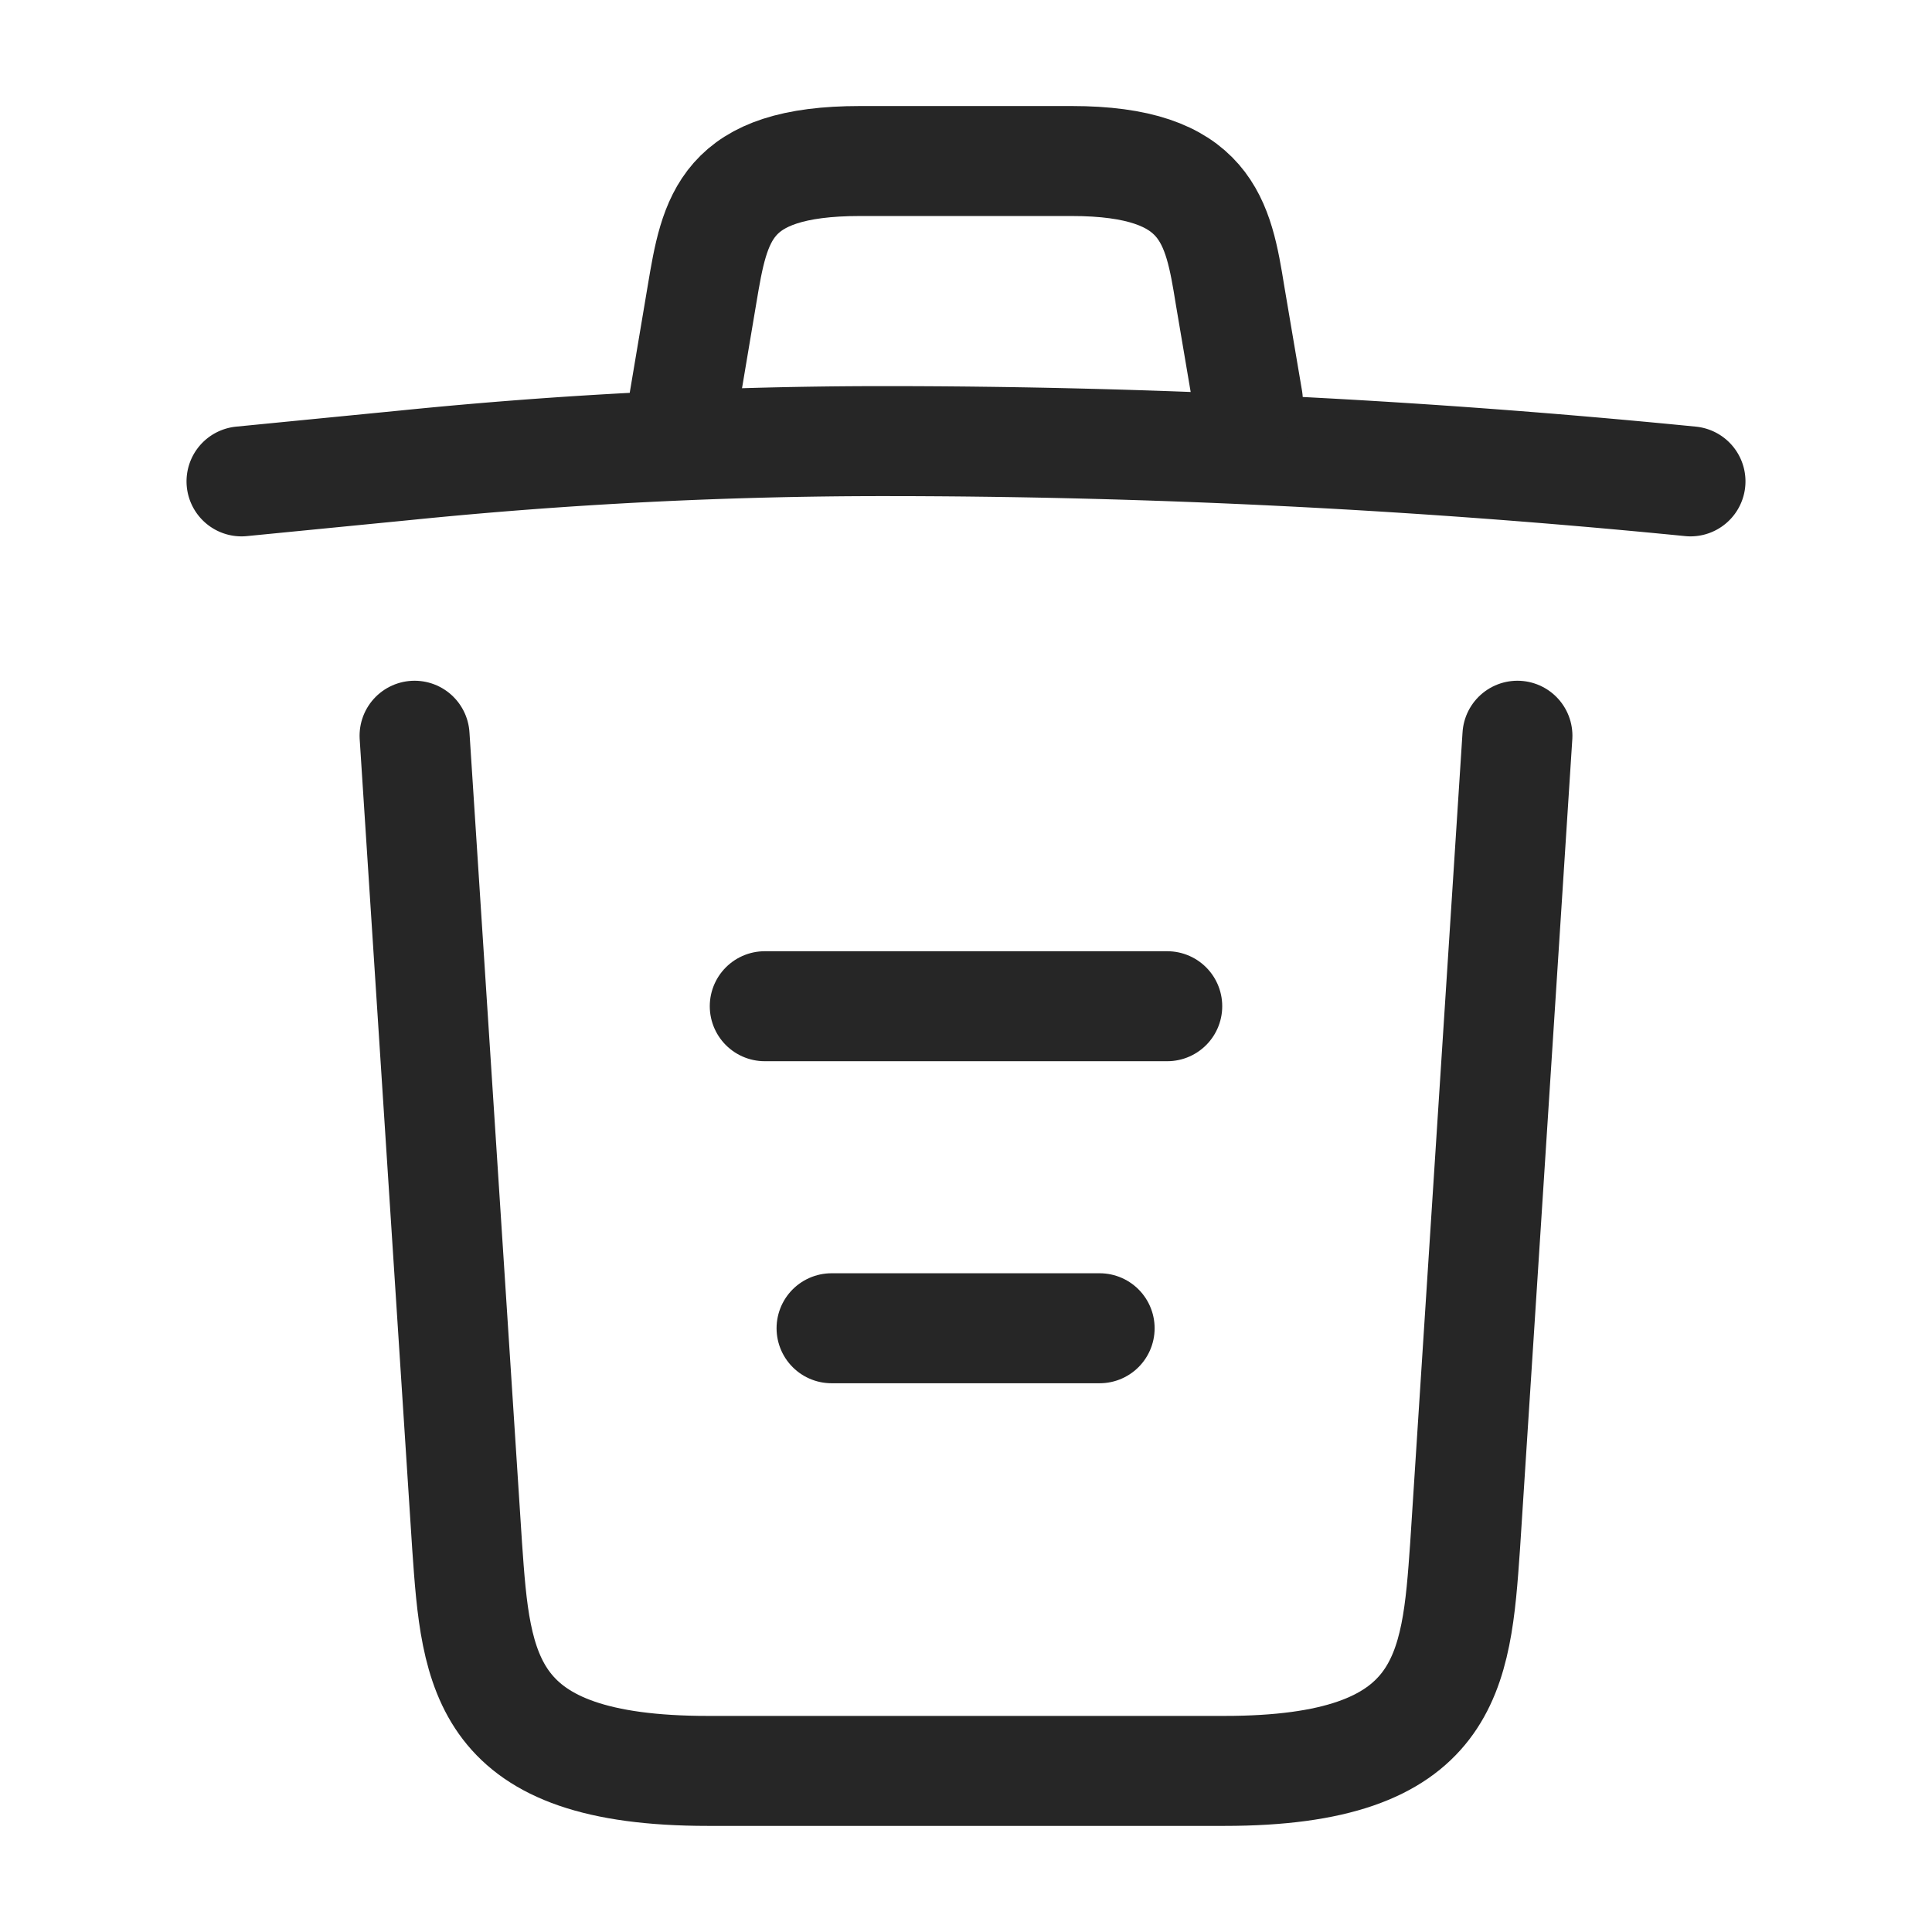 <svg id="trash" xmlns="http://www.w3.org/2000/svg" width="26.349" height="26.349" viewBox="0 0 26.349 26.349">
  <path id="Vector" d="M19.761.549C16.106.187,12.428,0,8.761,0A64.849,64.849,0,0,0,2.24.329L0,.549" transform="translate(3.294 6.016)" fill="none" stroke="#262626" stroke-linecap="round" stroke-linejoin="round" stroke-width="1.5"/>
  <path id="Vector-2" data-name="Vector" d="M0,3.261.242,1.822C.417.779.549,0,2.4,0H5.281c1.855,0,2,.823,2.163,1.833l.242,1.427" transform="translate(9.332 2.196)" fill="none" stroke="#262626" stroke-linecap="round" stroke-linejoin="round" stroke-width="1.5"/>
  <path id="Vector-3" data-name="Vector" d="M15.041,0l-.714,11.055c-.121,1.724-.22,3.063-3.283,3.063H4c-3.063,0-3.162-1.339-3.283-3.063L0,0" transform="translate(5.654 10.034)" fill="none" stroke="#262626" stroke-linecap="round" stroke-linejoin="round" stroke-width="1.5"/>
  <path id="Vector-4" data-name="Vector" d="M0,0H3.656" transform="translate(11.341 18.115)" fill="none" stroke="#262626" stroke-linecap="round" stroke-linejoin="round" stroke-width="1.5"/>
  <path id="Vector-5" data-name="Vector" d="M0,0H5.489" transform="translate(10.43 13.723)" fill="none" stroke="#262626" stroke-linecap="round" stroke-linejoin="round" stroke-width="1.5"/>
  <path id="Vector-6" data-name="Vector" d="M0,0H26.349V26.349H0Z" fill="none" opacity="0"/>
</svg>
